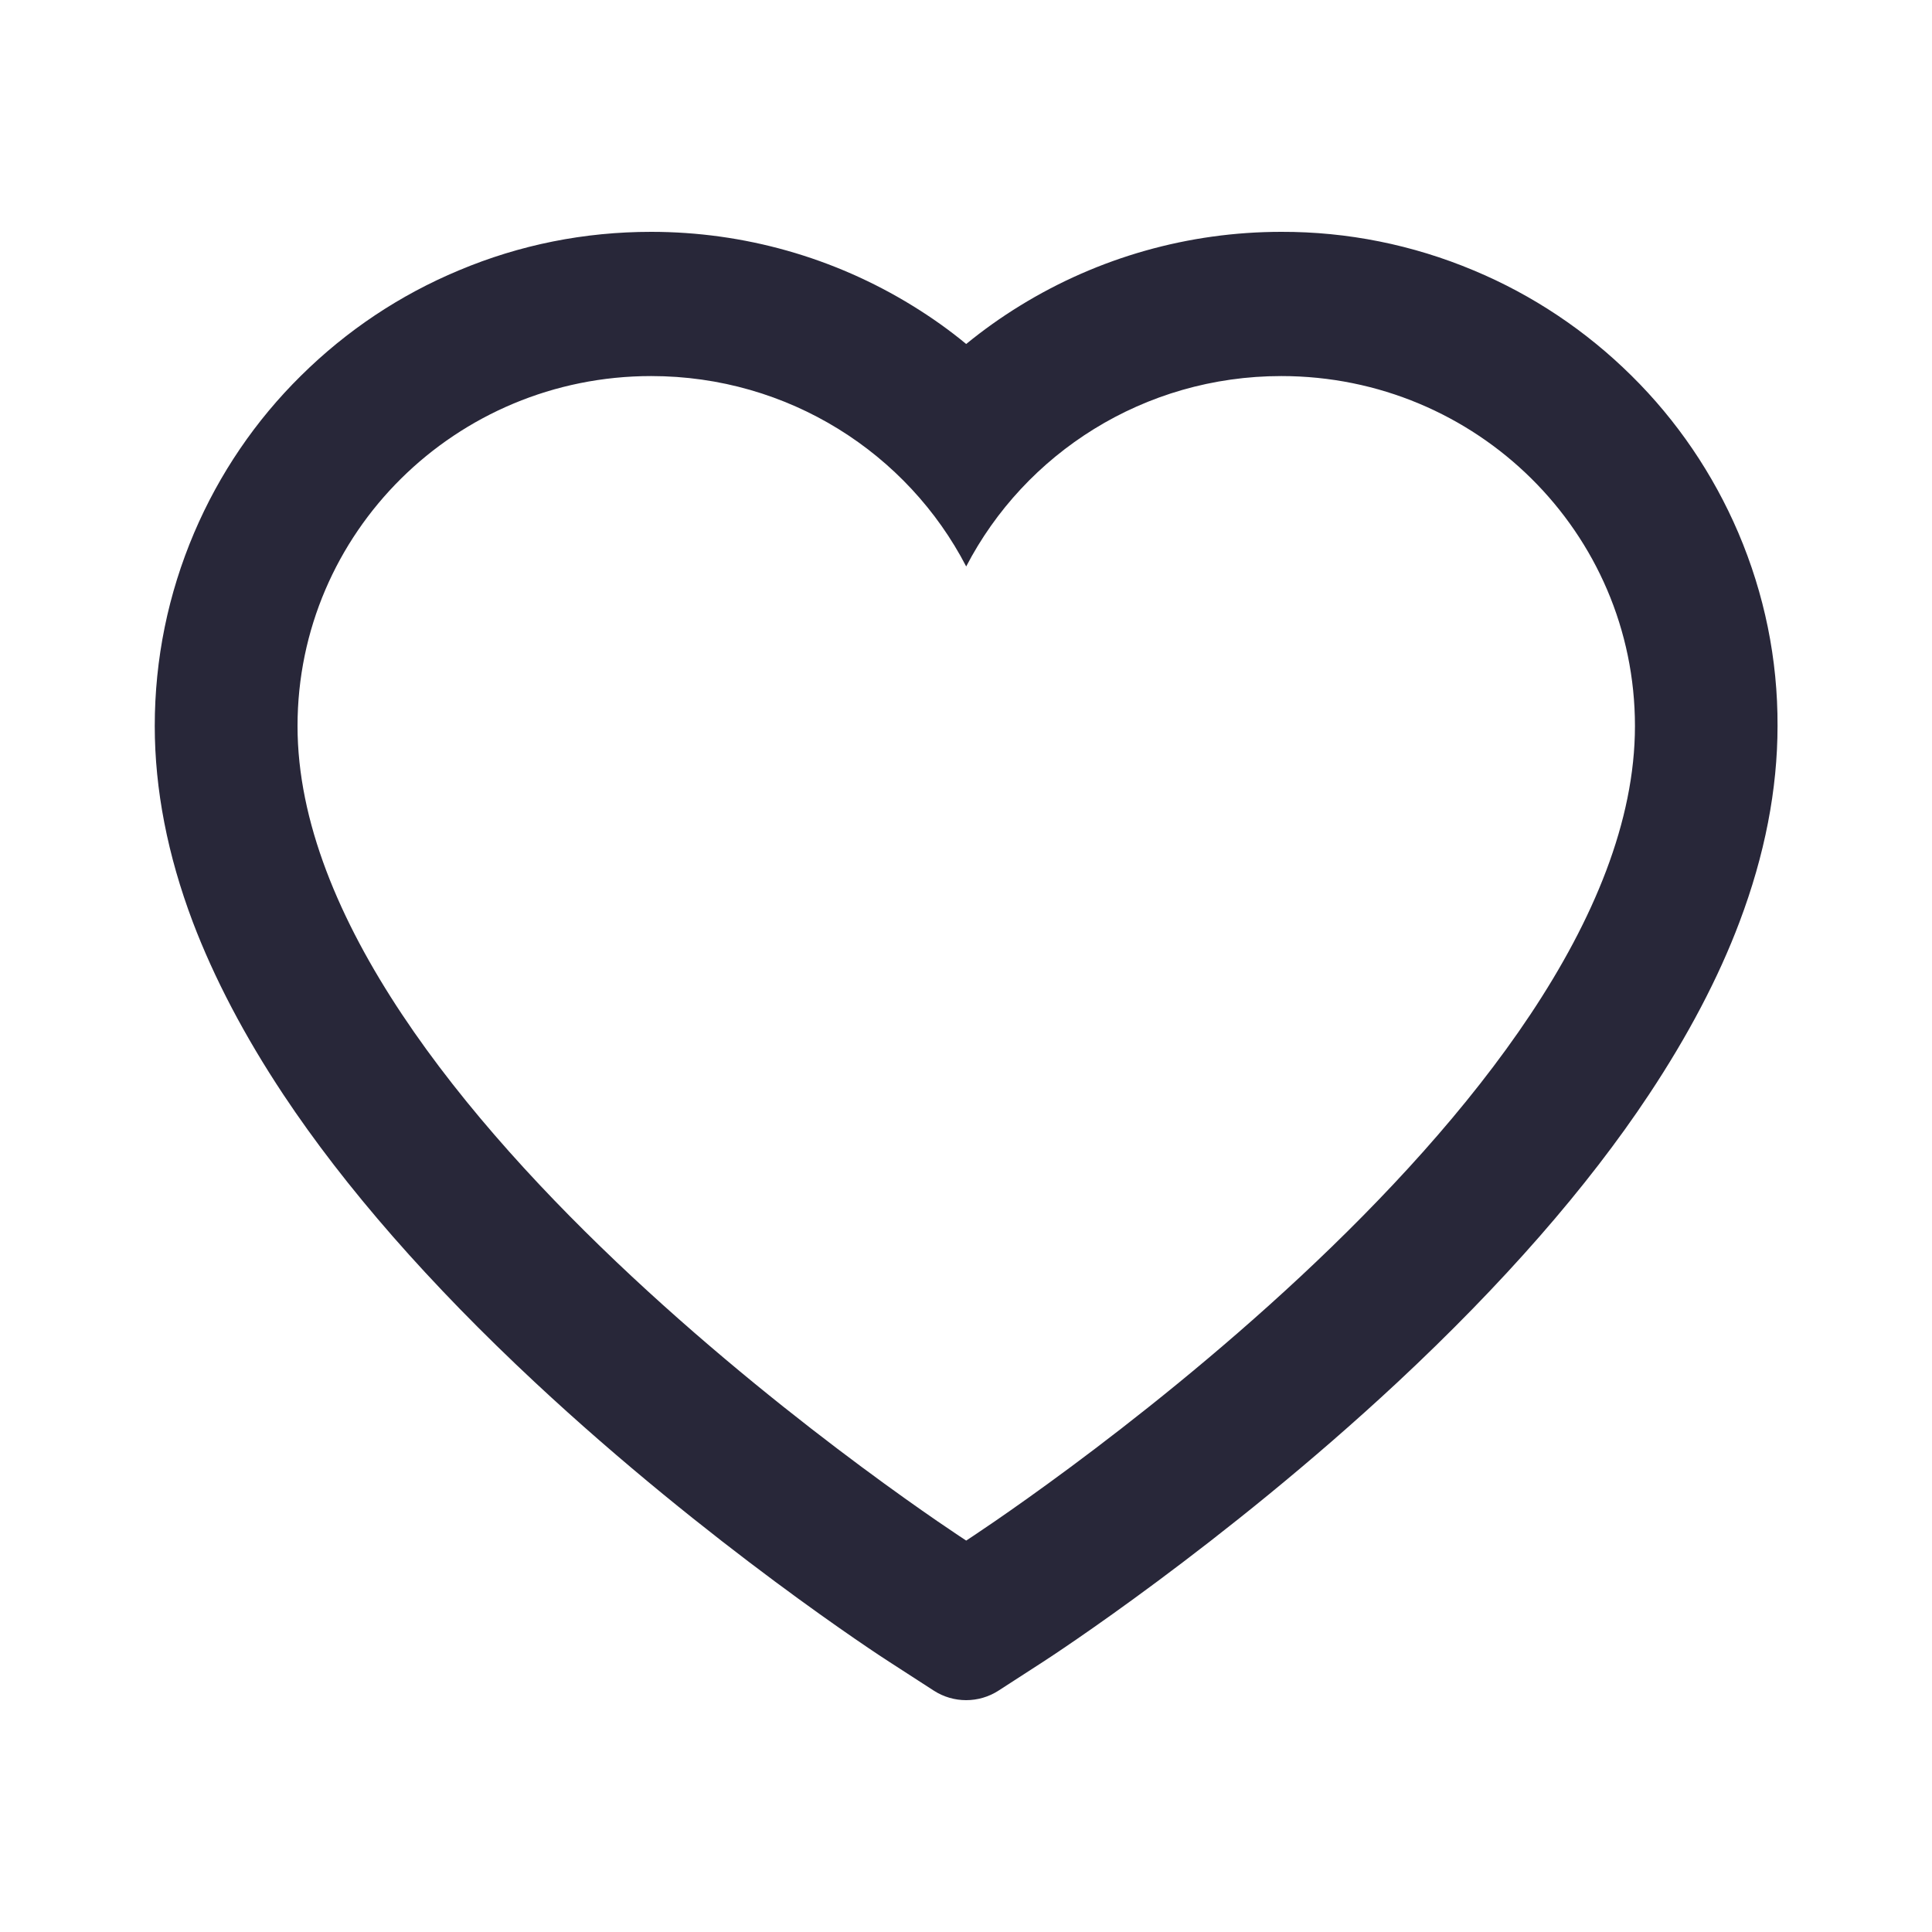<svg width="20" height="20" viewBox="0 0 20 20" fill="none" xmlns="http://www.w3.org/2000/svg">
<path d="M17.995 5.515C17.734 4.905 17.359 4.353 16.889 3.889C16.418 3.423 15.864 3.053 15.255 2.799C14.624 2.534 13.947 2.398 13.264 2.4C12.305 2.4 11.37 2.665 10.557 3.166C10.362 3.286 10.178 3.417 10.002 3.561C9.828 3.417 9.643 3.286 9.448 3.166C8.635 2.665 7.7 2.4 6.741 2.4C6.051 2.4 5.382 2.533 4.75 2.799C4.139 3.054 3.589 3.421 3.116 3.889C2.646 4.352 2.27 4.905 2.01 5.515C1.74 6.149 1.602 6.823 1.602 7.516C1.602 8.17 1.734 8.852 1.996 9.545C2.216 10.124 2.531 10.725 2.934 11.332C3.572 12.293 4.449 13.294 5.538 14.31C7.342 15.993 9.129 17.155 9.205 17.203L9.666 17.501C9.87 17.633 10.133 17.633 10.337 17.501L10.798 17.203C10.874 17.154 12.659 15.993 14.466 14.31C15.555 13.294 16.432 12.293 17.069 11.332C17.472 10.725 17.789 10.124 18.007 9.545C18.269 8.852 18.401 8.17 18.401 7.516C18.404 6.823 18.265 6.149 17.995 5.515ZM10.002 15.948C10.002 15.948 3.08 11.468 3.08 7.516C3.08 5.515 4.719 3.893 6.741 3.893C8.163 3.893 9.396 4.694 10.002 5.864C10.609 4.694 11.842 3.893 13.264 3.893C15.286 3.893 16.925 5.515 16.925 7.516C16.925 11.468 10.002 15.948 10.002 15.948Z" fill="#282739"/>
</svg>
